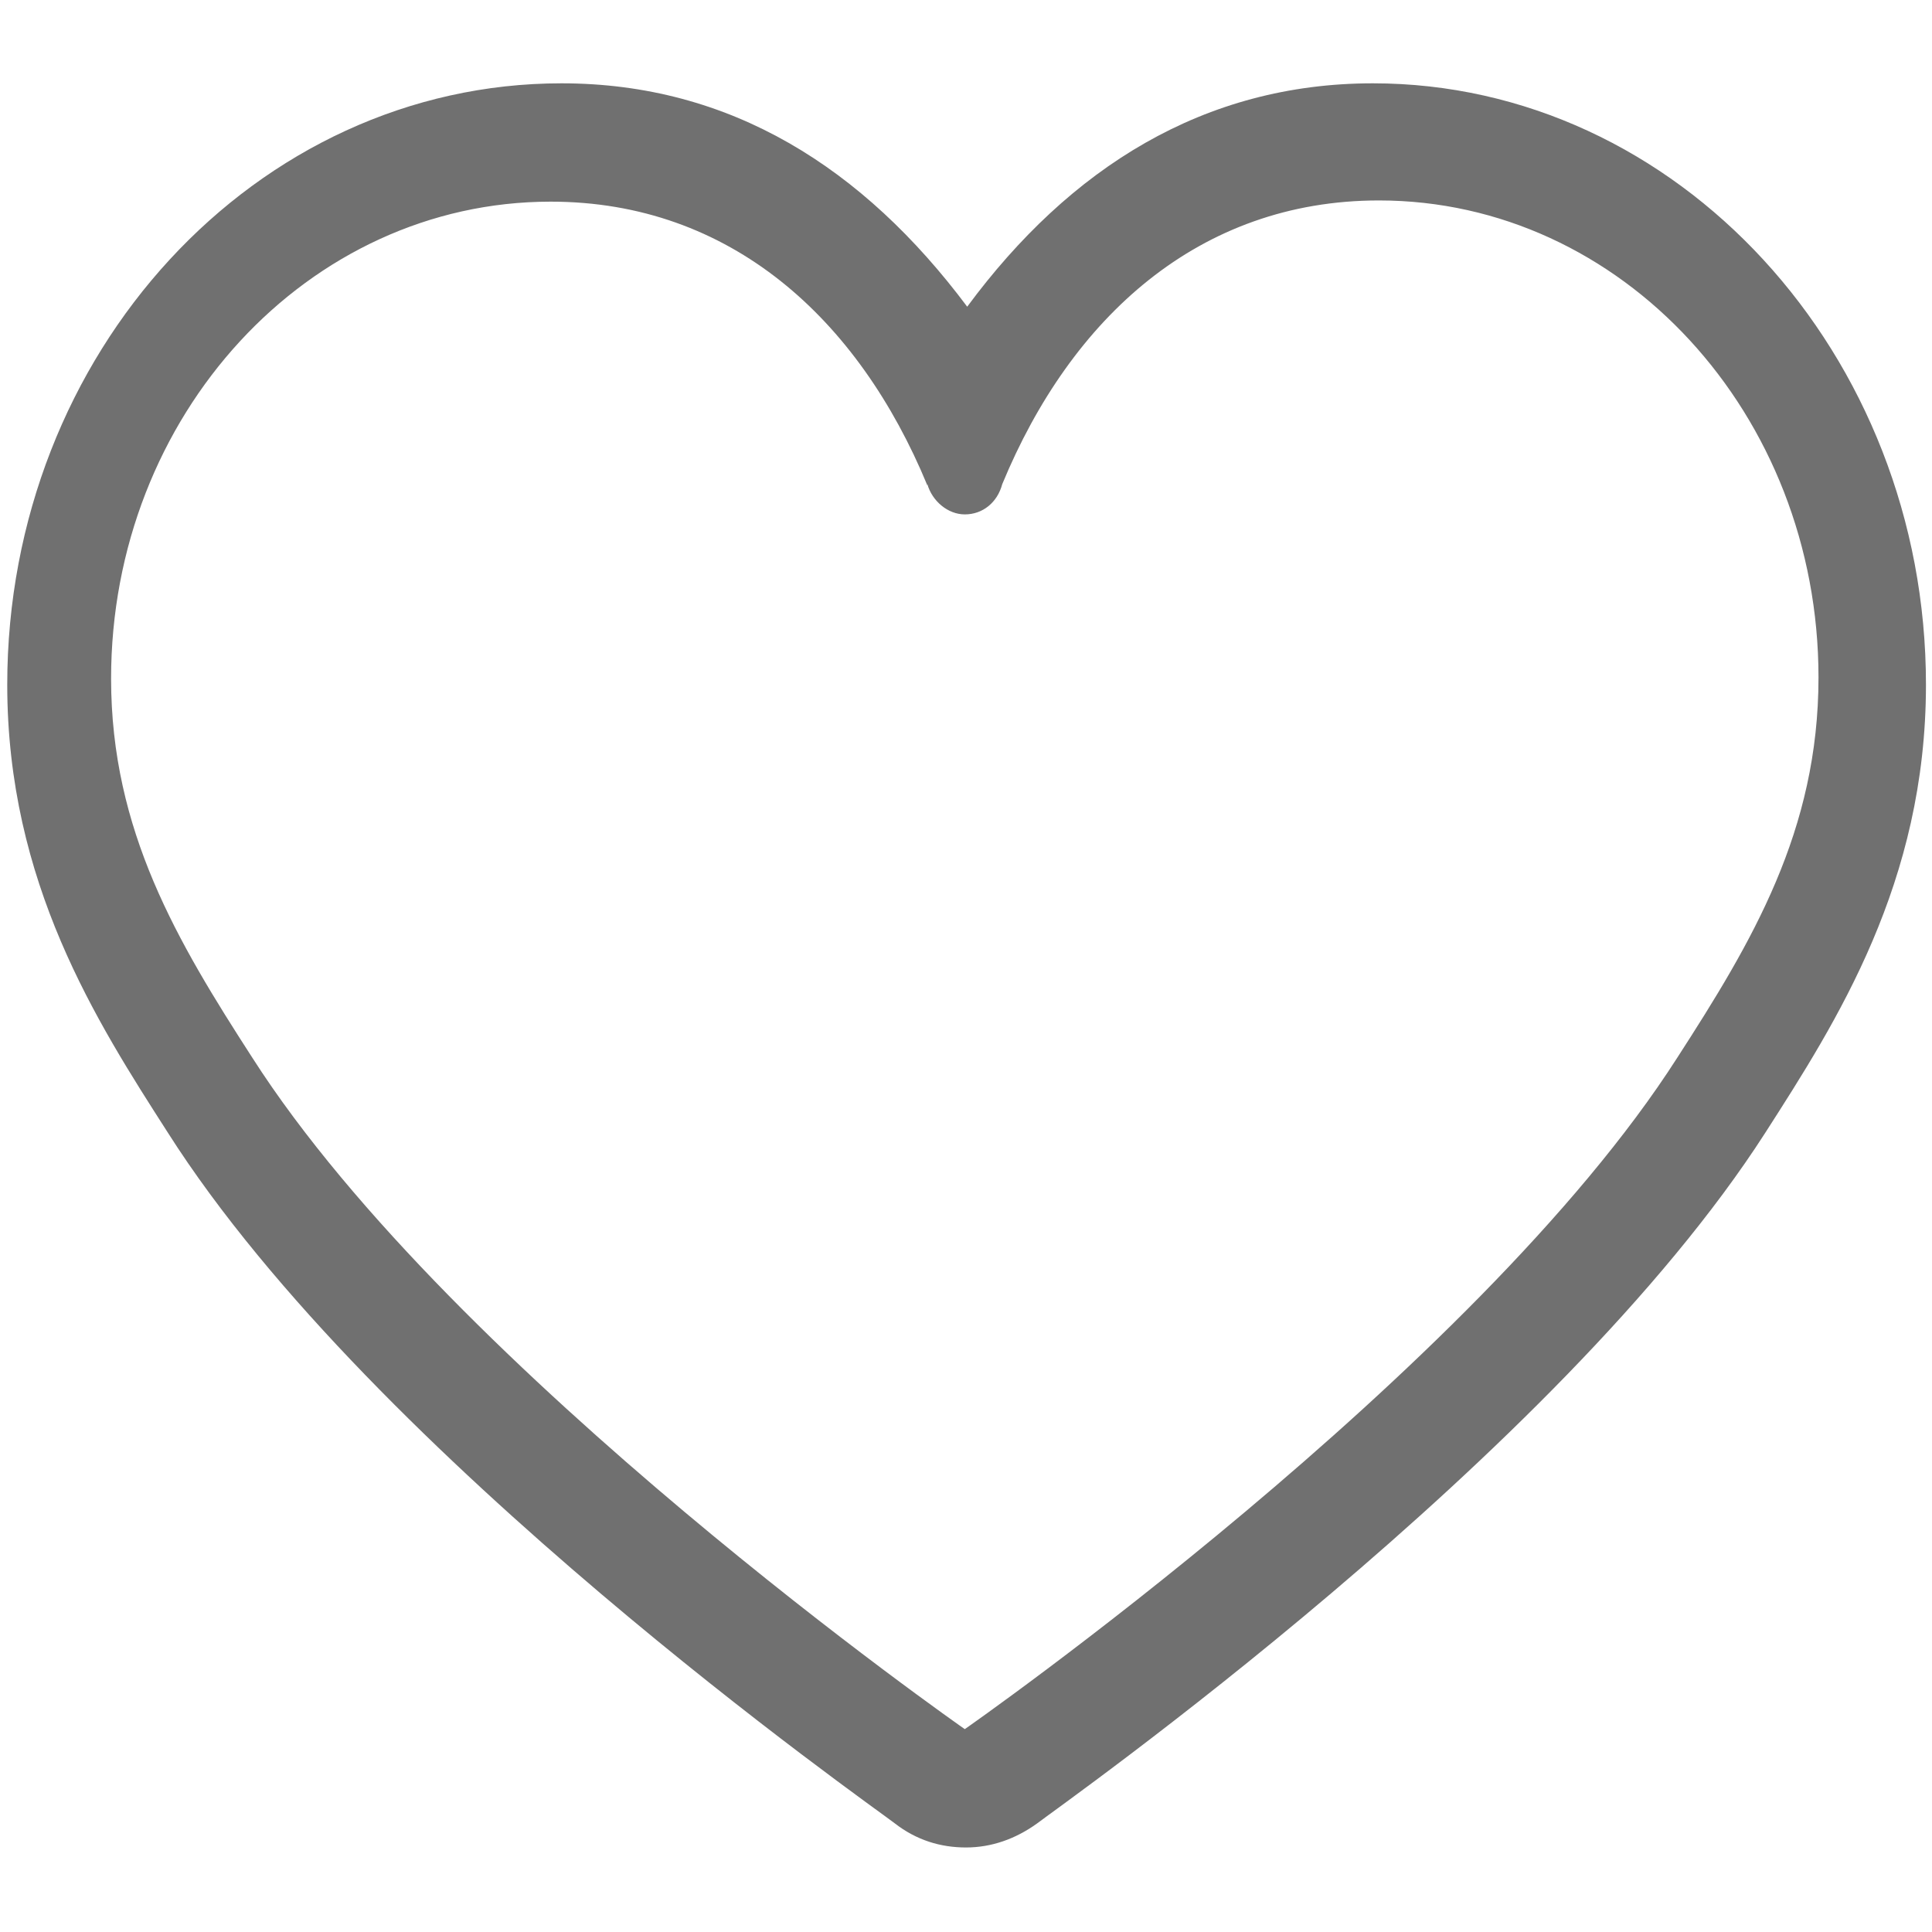 <?xml version="1.0" standalone="no"?><!DOCTYPE svg PUBLIC "-//W3C//DTD SVG 1.1//EN" "http://www.w3.org/Graphics/SVG/1.1/DTD/svg11.dtd"><svg t="1498305719365" class="icon" style="" viewBox="0 0 1024 1024" version="1.1" xmlns="http://www.w3.org/2000/svg" p-id="33536" xmlns:xlink="http://www.w3.org/1999/xlink" width="16" height="16"><defs><style type="text/css"></style></defs><path d="M727.68 44.16c-89.6 0-160.64 44.8-215.04 118.4-55.04-73.6-125.44-118.4-215.04-118.4-161.92 0-293.76 142.72-293.76 318.72 0 104.96 47.36 178.56 85.12 237.44C198.4 772.48 462.72 957.44 474.24 966.4c11.52 8.96 24.32 12.8 37.76 12.8 13.44 0 26.24-4.48 37.76-12.8 11.52-8.96 275.84-194.56 385.92-366.08 37.76-58.88 85.12-132.48 85.12-237.44C1020.8 187.52 888.96 44.16 727.68 44.16L727.68 44.16 727.68 44.16 727.68 44.16zM888.96 560.64c-106.88 167.04-377.6 355.84-377.6 355.84s-270.72-188.8-377.6-355.84C94.08 499.2 58.88 440.32 58.88 359.68c0-139.52 104.32-252.8 232.96-252.8 95.36 0 163.2 62.08 199.68 150.4l0-0.64 0 0c2.56 8.96 10.88 16 19.84 16 9.6 0 17.28-6.4 19.84-16l0 0c36.48-88.32 104.32-150.4 199.68-150.4 128.64 0 232.96 113.28 232.96 252.8C963.84 440.32 928.64 499.2 888.96 560.64L888.96 560.64 888.96 560.64 888.96 560.64z" p-id="33537" fill="#707070"></path></svg>